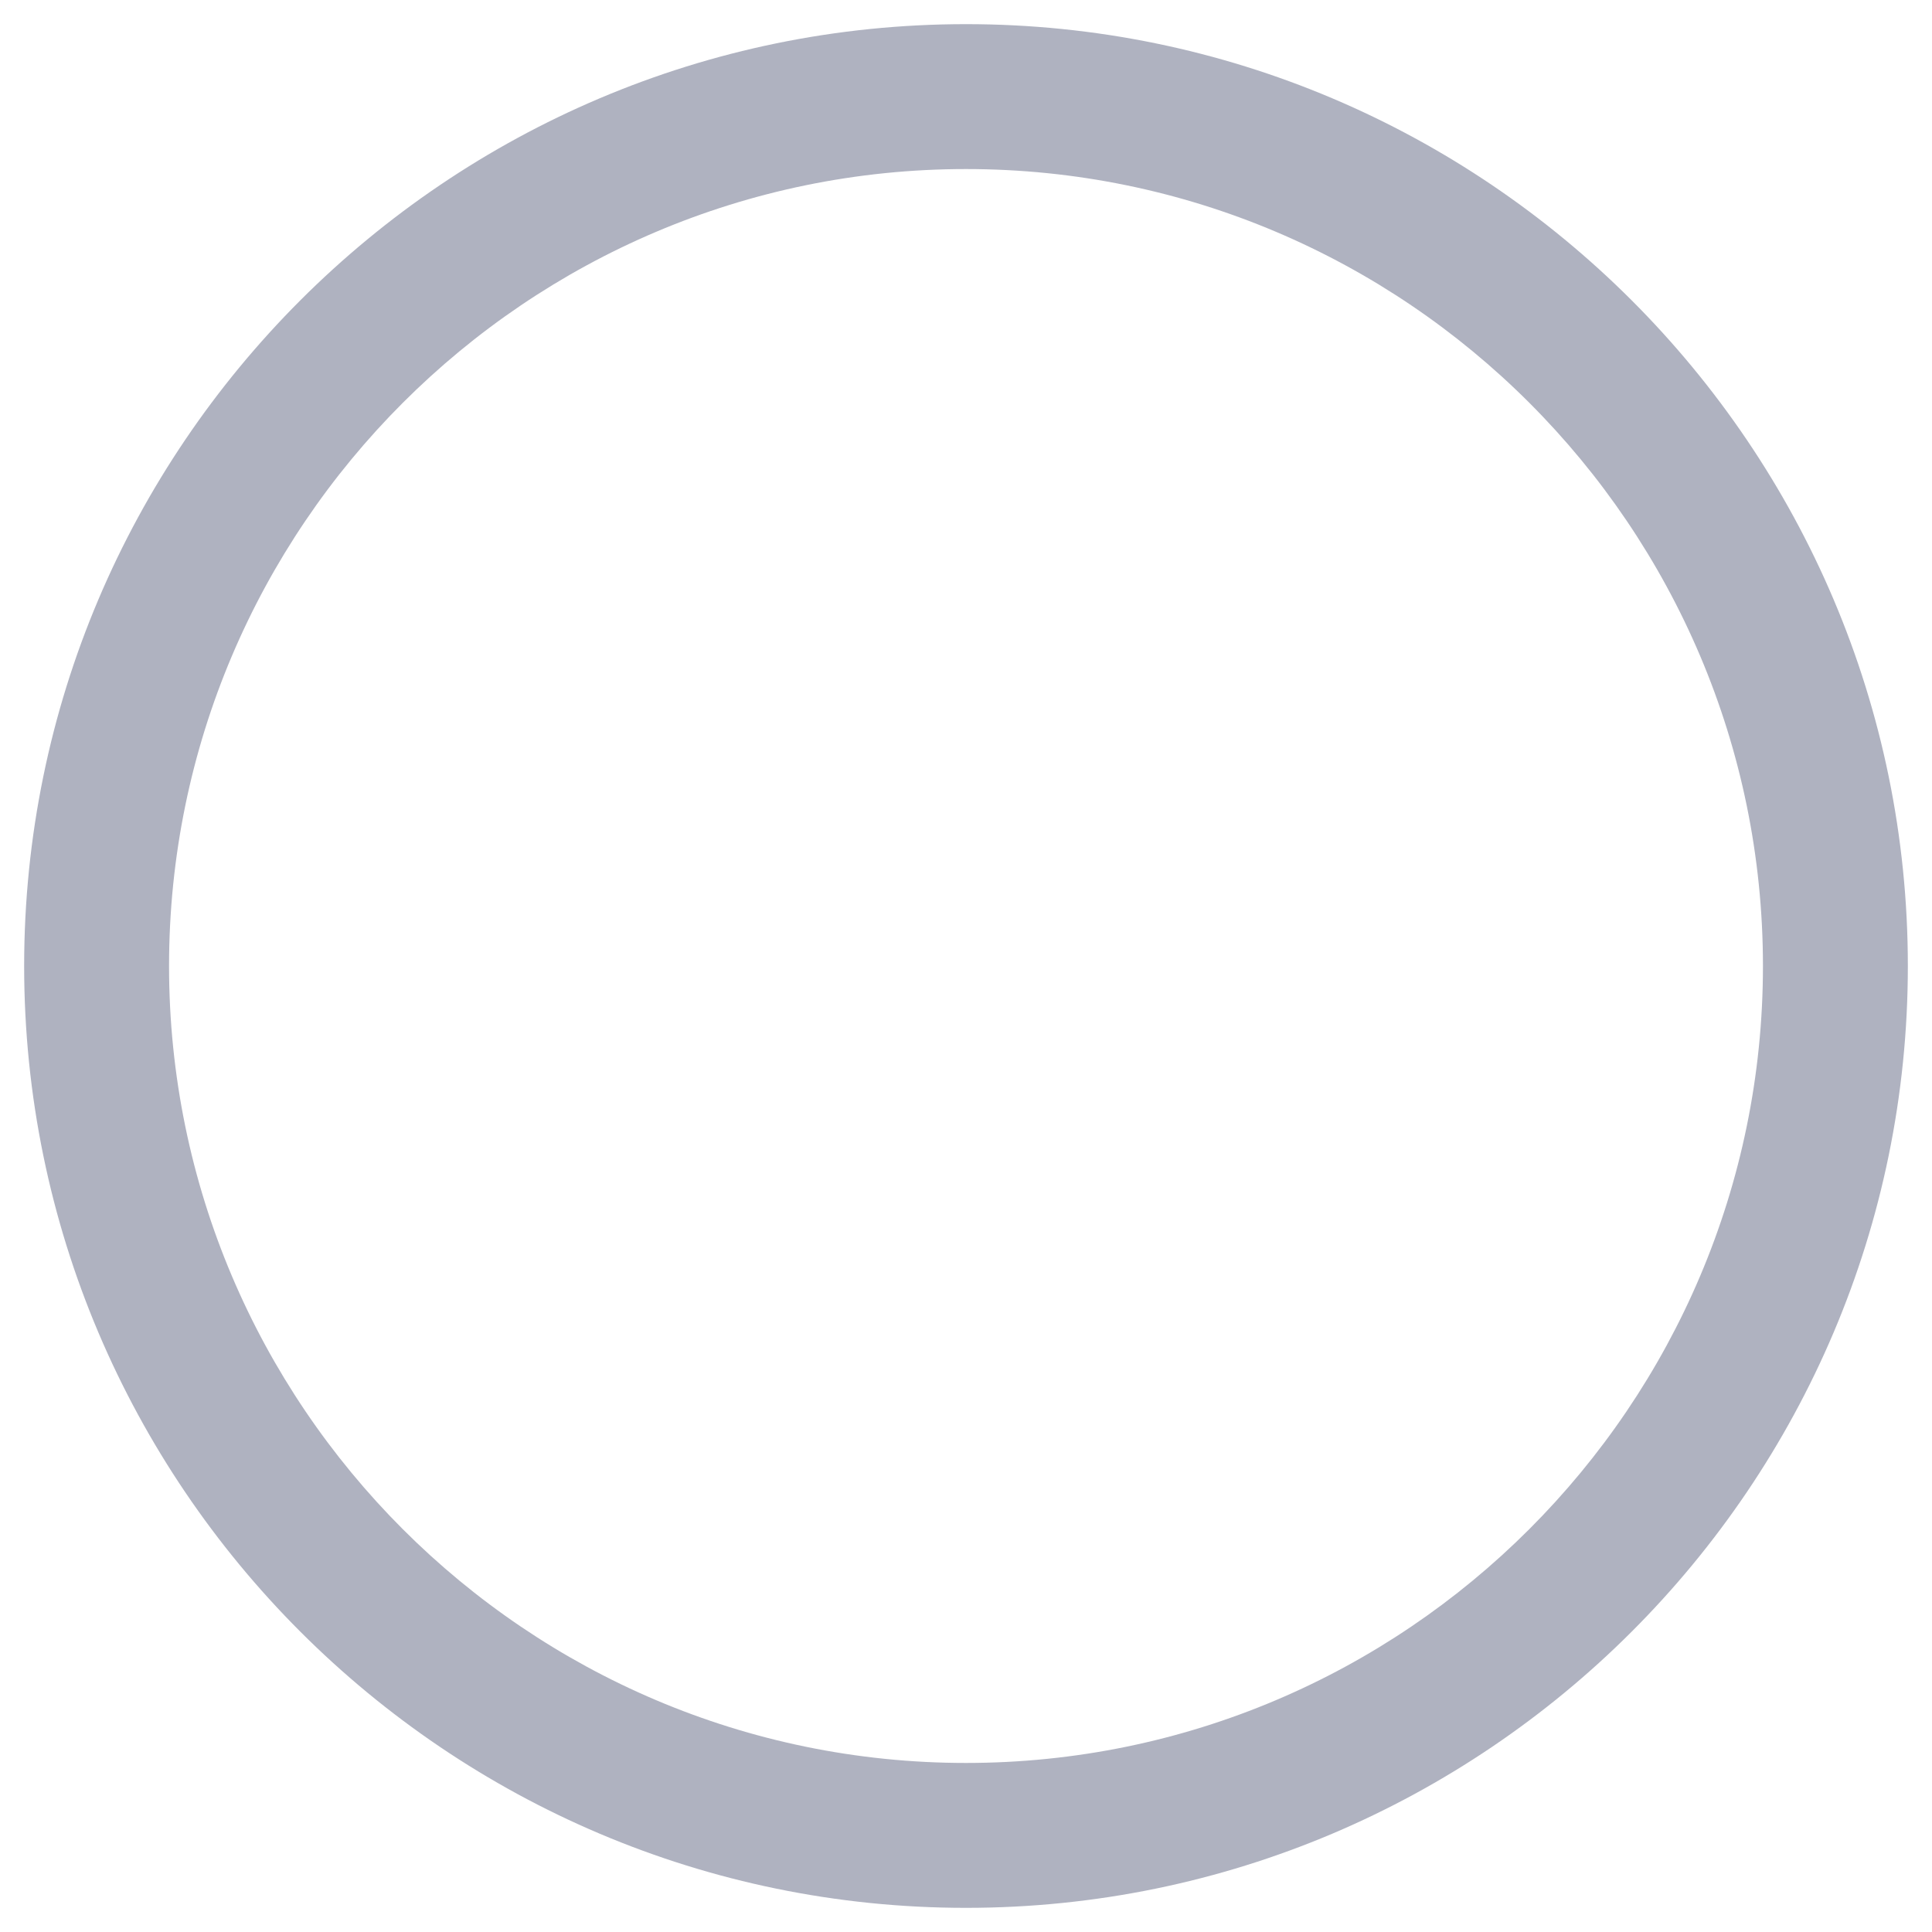 <svg width="20" height="20" viewBox="0 0 20 20" fill="none" xmlns="http://www.w3.org/2000/svg">
<path d="M10 19.75C4.624 19.75 0.25 15.376 0.25 10C0.25 4.624 4.624 0.25 10 0.25C15.376 0.25 19.75 4.624 19.75 10C19.75 15.376 15.376 19.75 10 19.75ZM10 1.75C5.453 1.75 1.75 5.453 1.75 10C1.75 14.547 5.453 18.25 10 18.25C14.547 18.25 18.25 14.549 18.25 10C18.25 5.451 14.549 1.75 10 1.75Z" fill="#AFB2C0"/>
</svg>
